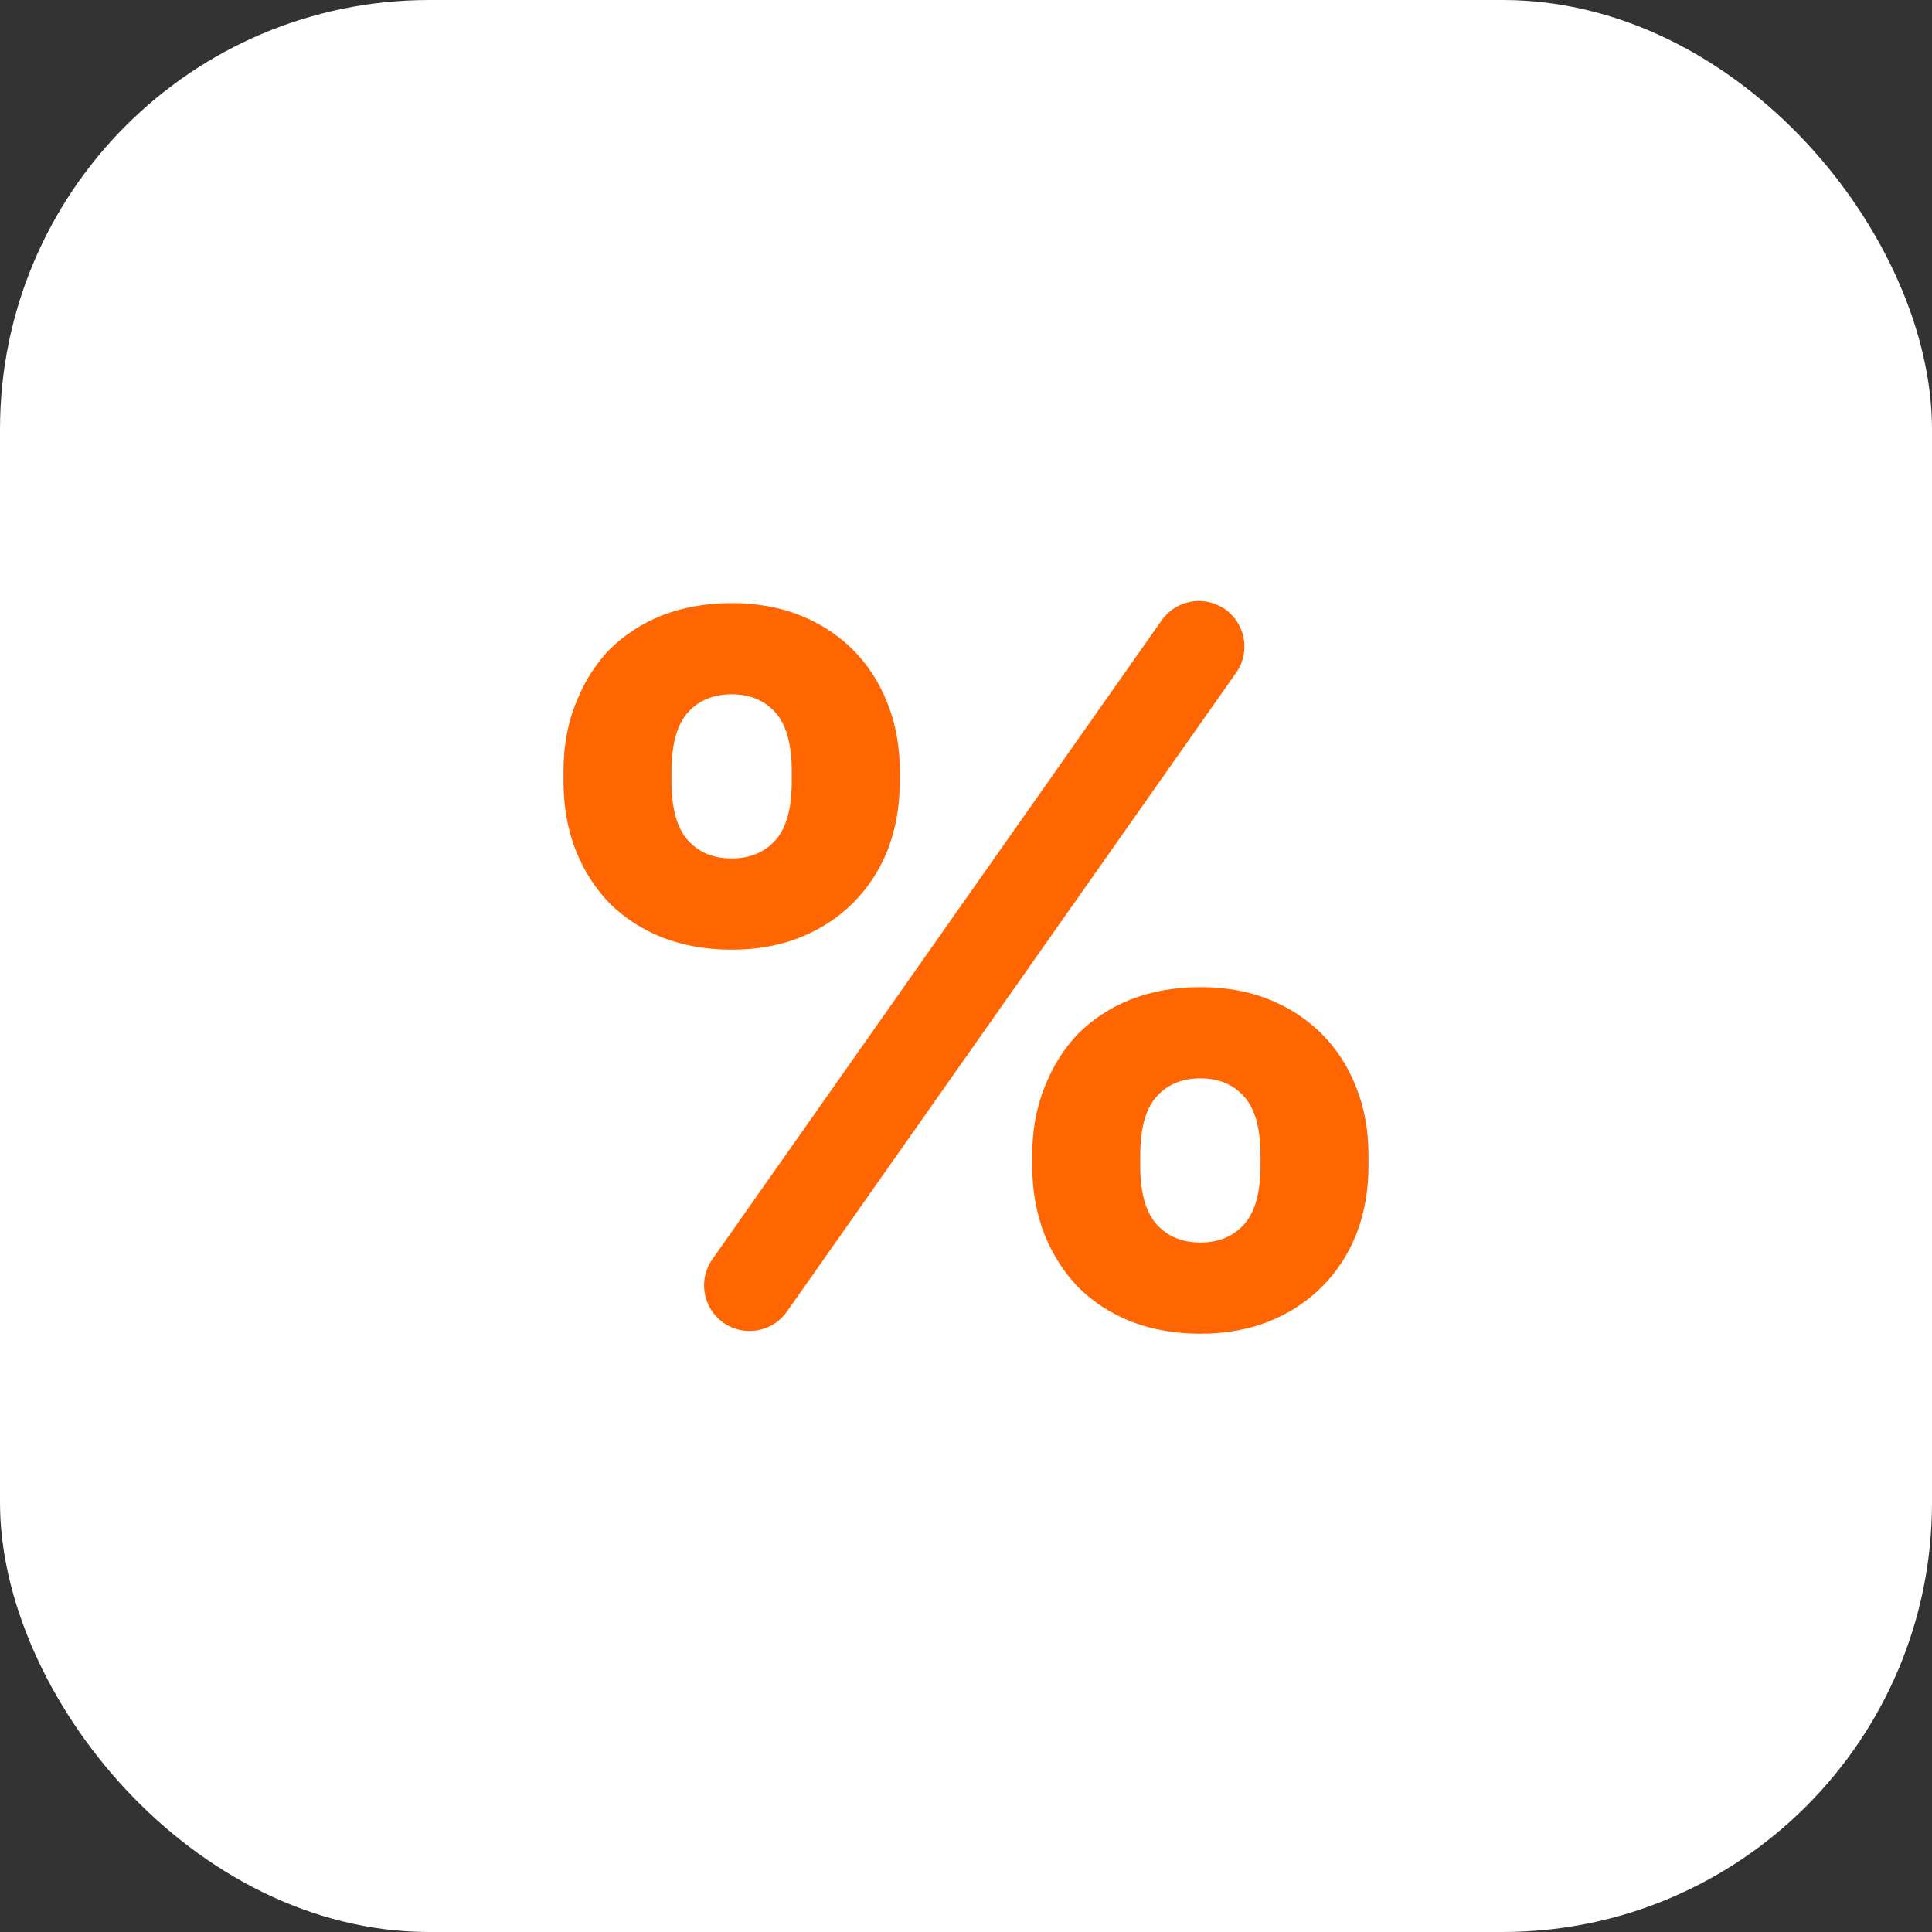 <svg width="72" height="72" viewBox="0 0 72 72" fill="none" xmlns="http://www.w3.org/2000/svg">
<rect x="0" y="0" width="72" height="72" fill="#333333" stroke="none"/>
<rect width="72" height="72" rx="16" fill="white"/>
<path d="M43.291 23.119C43.75 22.466 44.602 22.221 45.338 22.531C46.336 22.951 46.69 24.186 46.067 25.071L29.325 48.881C28.865 49.534 28.013 49.779 27.277 49.469C26.28 49.049 25.926 47.814 26.548 46.929L43.291 23.119ZM27.266 35.391C26.329 35.391 25.468 35.24 24.683 34.938C23.924 34.636 23.266 34.208 22.709 33.654C22.177 33.1 21.759 32.445 21.456 31.69C21.152 30.91 21 30.054 21 29.122V28.744C21 27.813 21.152 26.97 21.456 26.214C21.759 25.434 22.177 24.767 22.709 24.213C23.266 23.659 23.924 23.231 24.683 22.929C25.468 22.627 26.329 22.476 27.266 22.476C28.203 22.476 29.051 22.627 29.81 22.929C30.57 23.231 31.228 23.659 31.785 24.213C32.342 24.767 32.772 25.434 33.076 26.214C33.38 26.97 33.532 27.813 33.532 28.744V29.122C33.532 30.054 33.38 30.91 33.076 31.69C32.772 32.445 32.342 33.1 31.785 33.654C31.228 34.208 30.57 34.636 29.81 34.938C29.051 35.24 28.203 35.391 27.266 35.391ZM27.266 31.992C27.949 31.992 28.494 31.765 28.899 31.312C29.304 30.859 29.506 30.129 29.506 29.122V28.744C29.506 27.737 29.304 27.007 28.899 26.554C28.494 26.101 27.949 25.874 27.266 25.874C26.582 25.874 26.038 26.101 25.633 26.554C25.228 27.007 25.025 27.737 25.025 28.744V29.122C25.025 30.129 25.228 30.859 25.633 31.312C26.038 31.765 26.582 31.992 27.266 31.992ZM44.734 49.703C43.797 49.703 42.937 49.552 42.152 49.25C41.392 48.948 40.734 48.52 40.177 47.966C39.646 47.412 39.228 46.758 38.924 46.002C38.62 45.222 38.468 44.366 38.468 43.435V43.057C38.468 42.125 38.62 41.282 38.924 40.527C39.228 39.746 39.646 39.079 40.177 38.525C40.734 37.971 41.392 37.543 42.152 37.241C42.937 36.939 43.797 36.788 44.734 36.788C45.671 36.788 46.519 36.939 47.279 37.241C48.038 37.543 48.696 37.971 49.253 38.525C49.81 39.079 50.24 39.746 50.544 40.527C50.848 41.282 51 42.125 51 43.057V43.435C51 44.366 50.848 45.222 50.544 46.002C50.24 46.758 49.81 47.412 49.253 47.966C48.696 48.52 48.038 48.948 47.279 49.25C46.519 49.552 45.671 49.703 44.734 49.703ZM44.734 46.305C45.418 46.305 45.962 46.078 46.367 45.625C46.772 45.172 46.975 44.442 46.975 43.435V43.057C46.975 42.05 46.772 41.32 46.367 40.867C45.962 40.413 45.418 40.187 44.734 40.187C44.051 40.187 43.506 40.413 43.101 40.867C42.696 41.32 42.494 42.05 42.494 43.057V43.435C42.494 44.442 42.696 45.172 43.101 45.625C43.506 46.078 44.051 46.305 44.734 46.305Z" fill="#FF6500"/>
</svg>
